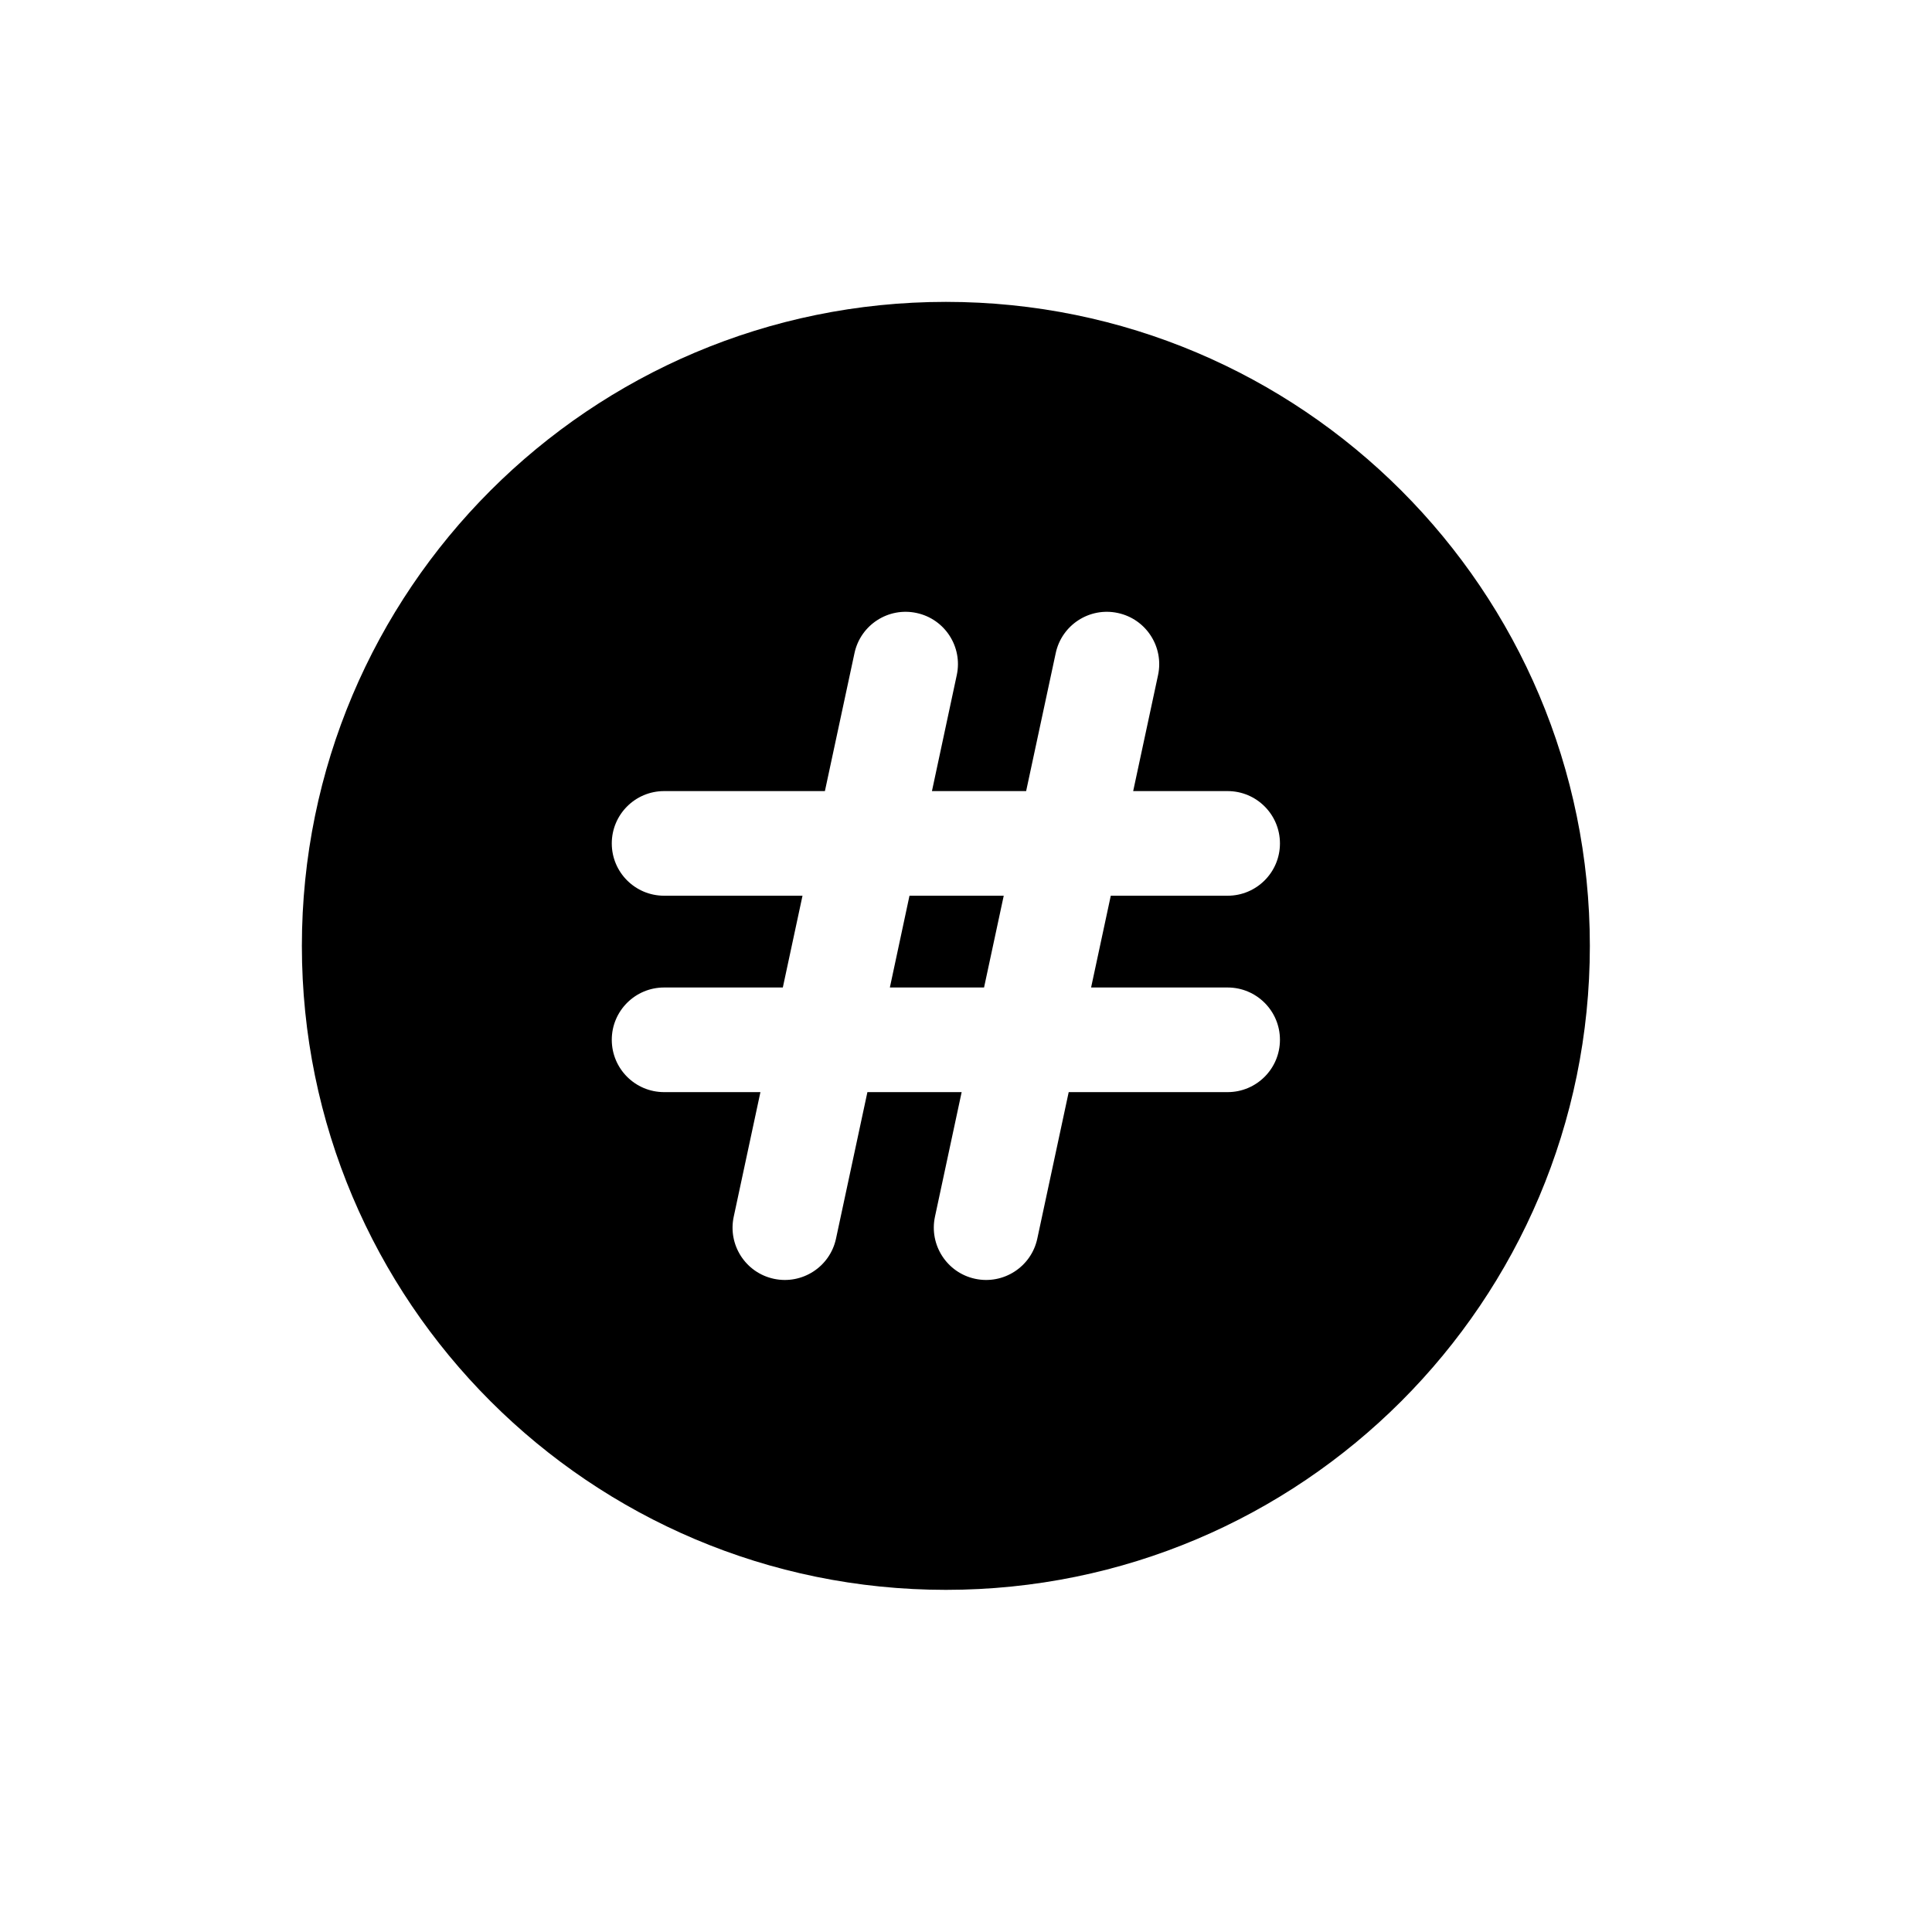<svg width="32" height="32" viewBox="0 0 32 32" fill="none" xmlns="http://www.w3.org/2000/svg">
<path fill-rule="evenodd" clip-rule="evenodd" d="M15.667 26.333C21.558 26.333 26.333 21.558 26.333 15.667C26.333 9.776 21.558 5 15.667 5C9.776 5 5 9.776 5 15.667C5 21.558 9.776 26.333 15.667 26.333ZM15.847 11.182C15.948 10.714 15.65 10.253 15.182 10.153C14.714 10.052 14.253 10.35 14.153 10.818L13.663 13.103H11C10.521 13.103 10.133 13.491 10.133 13.97C10.133 14.448 10.521 14.836 11 14.836H13.292L12.966 16.356H11C10.521 16.356 10.133 16.744 10.133 17.222C10.133 17.701 10.521 18.089 11 18.089H12.595L12.153 20.152C12.052 20.62 12.35 21.081 12.818 21.181C13.286 21.281 13.747 20.983 13.847 20.515L14.367 18.089H15.928L15.486 20.152C15.386 20.62 15.684 21.081 16.152 21.181C16.62 21.281 17.081 20.983 17.181 20.515L17.701 18.089H20.333C20.812 18.089 21.2 17.701 21.2 17.222C21.2 16.744 20.812 16.356 20.333 16.356H18.072L18.398 14.836H20.333C20.812 14.836 21.2 14.448 21.2 13.97C21.2 13.491 20.812 13.103 20.333 13.103H18.769L19.181 11.182C19.281 10.714 18.983 10.253 18.515 10.153C18.047 10.052 17.586 10.35 17.486 10.818L16.996 13.103H15.436L15.847 11.182ZM14.739 16.356H16.299L16.625 14.836H15.064L14.739 16.356Z" fill="black"/>
</svg>
